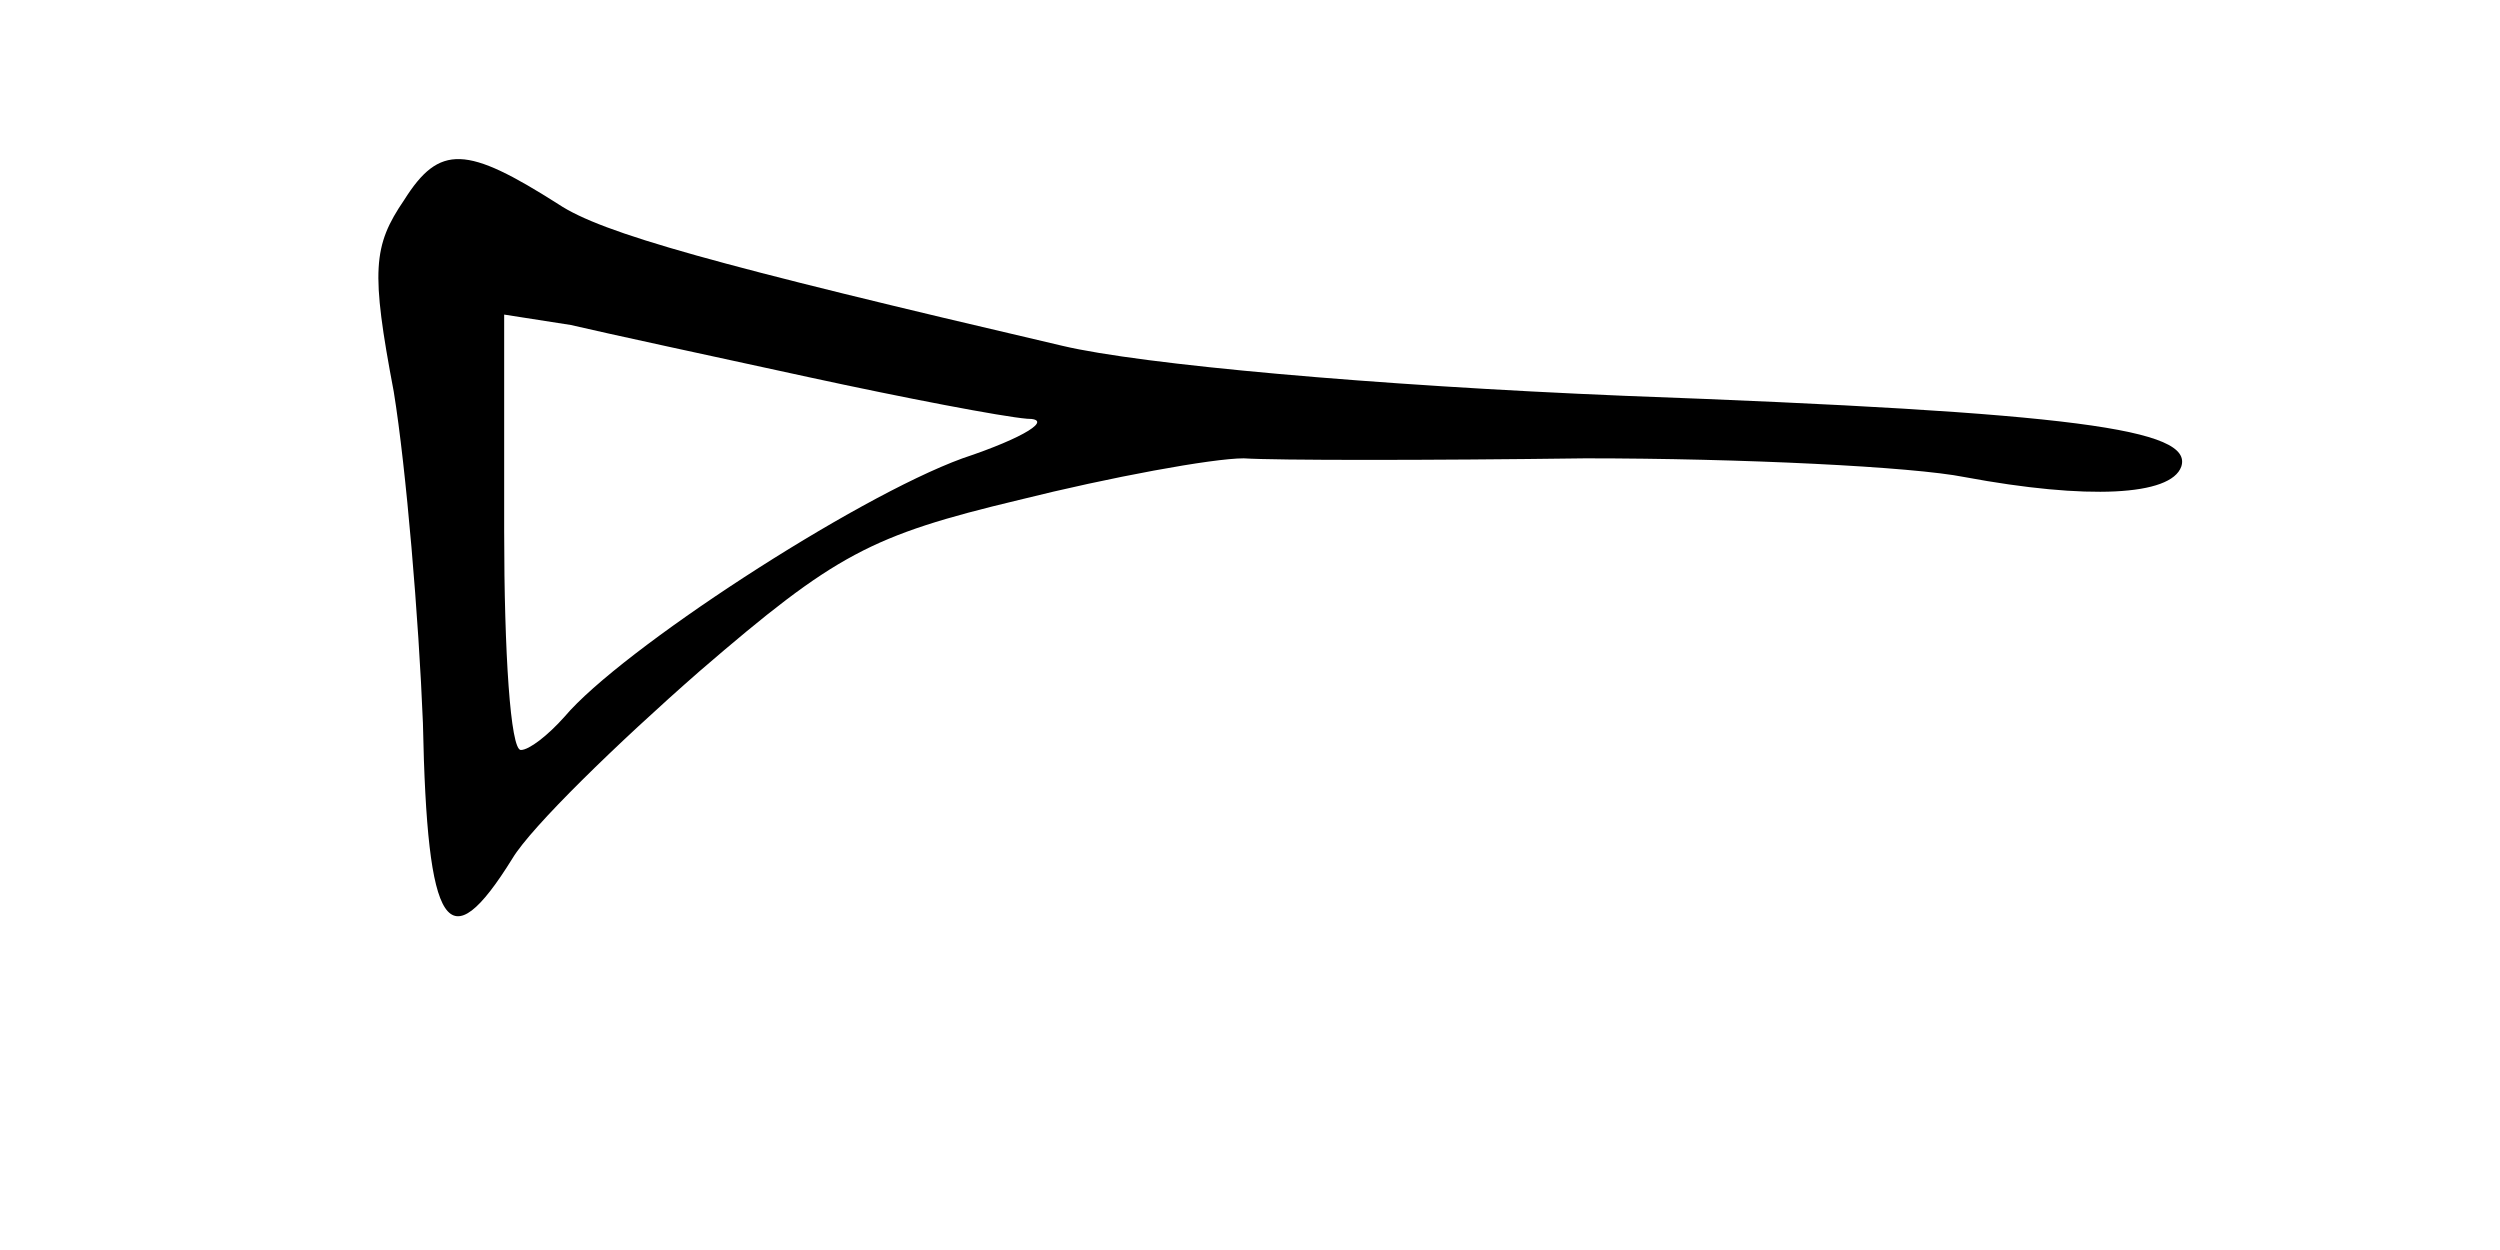 <?xml version="1.0" standalone="no"?>
<!DOCTYPE svg PUBLIC "-//W3C//DTD SVG 20010904//EN"
 "http://www.w3.org/TR/2001/REC-SVG-20010904/DTD/svg10.dtd">
<svg version="1.0" xmlns="http://www.w3.org/2000/svg"
 width="120pt" height="60pt" viewBox="0 0 120 60"
 preserveAspectRatio="xMidYMid meet">
<g transform="translate(0,60) scale(0.1,-0.1)"
fill="#000000" stroke="none">
<path d="M194 504 c-15 -22 -16 -34 -5 -92 6 -37 12 -109 14 -159 2 -100 12
-115 43 -65 9 15 50 55 90 90 65 56 82 65 153 82 44 11 93 20 108 20 15 -1 89
-1 164 0 75 0 157 -4 182 -9 59 -11 99 -9 104 5 6 18 -51 26 -267 34 -121 5
-232 15 -270 24 -167 39 -221 54 -242 68 -44 28 -57 29 -74 2z m194 -85 c46
-10 93 -19 105 -20 13 0 -1 -9 -31 -19 -52 -19 -164 -92 -191 -124 -8 -9 -17
-16 -21 -16 -5 0 -8 47 -8 105 l0 104 32 -5 c17 -4 68 -15 114 -25z"/>
</g>
</svg>

